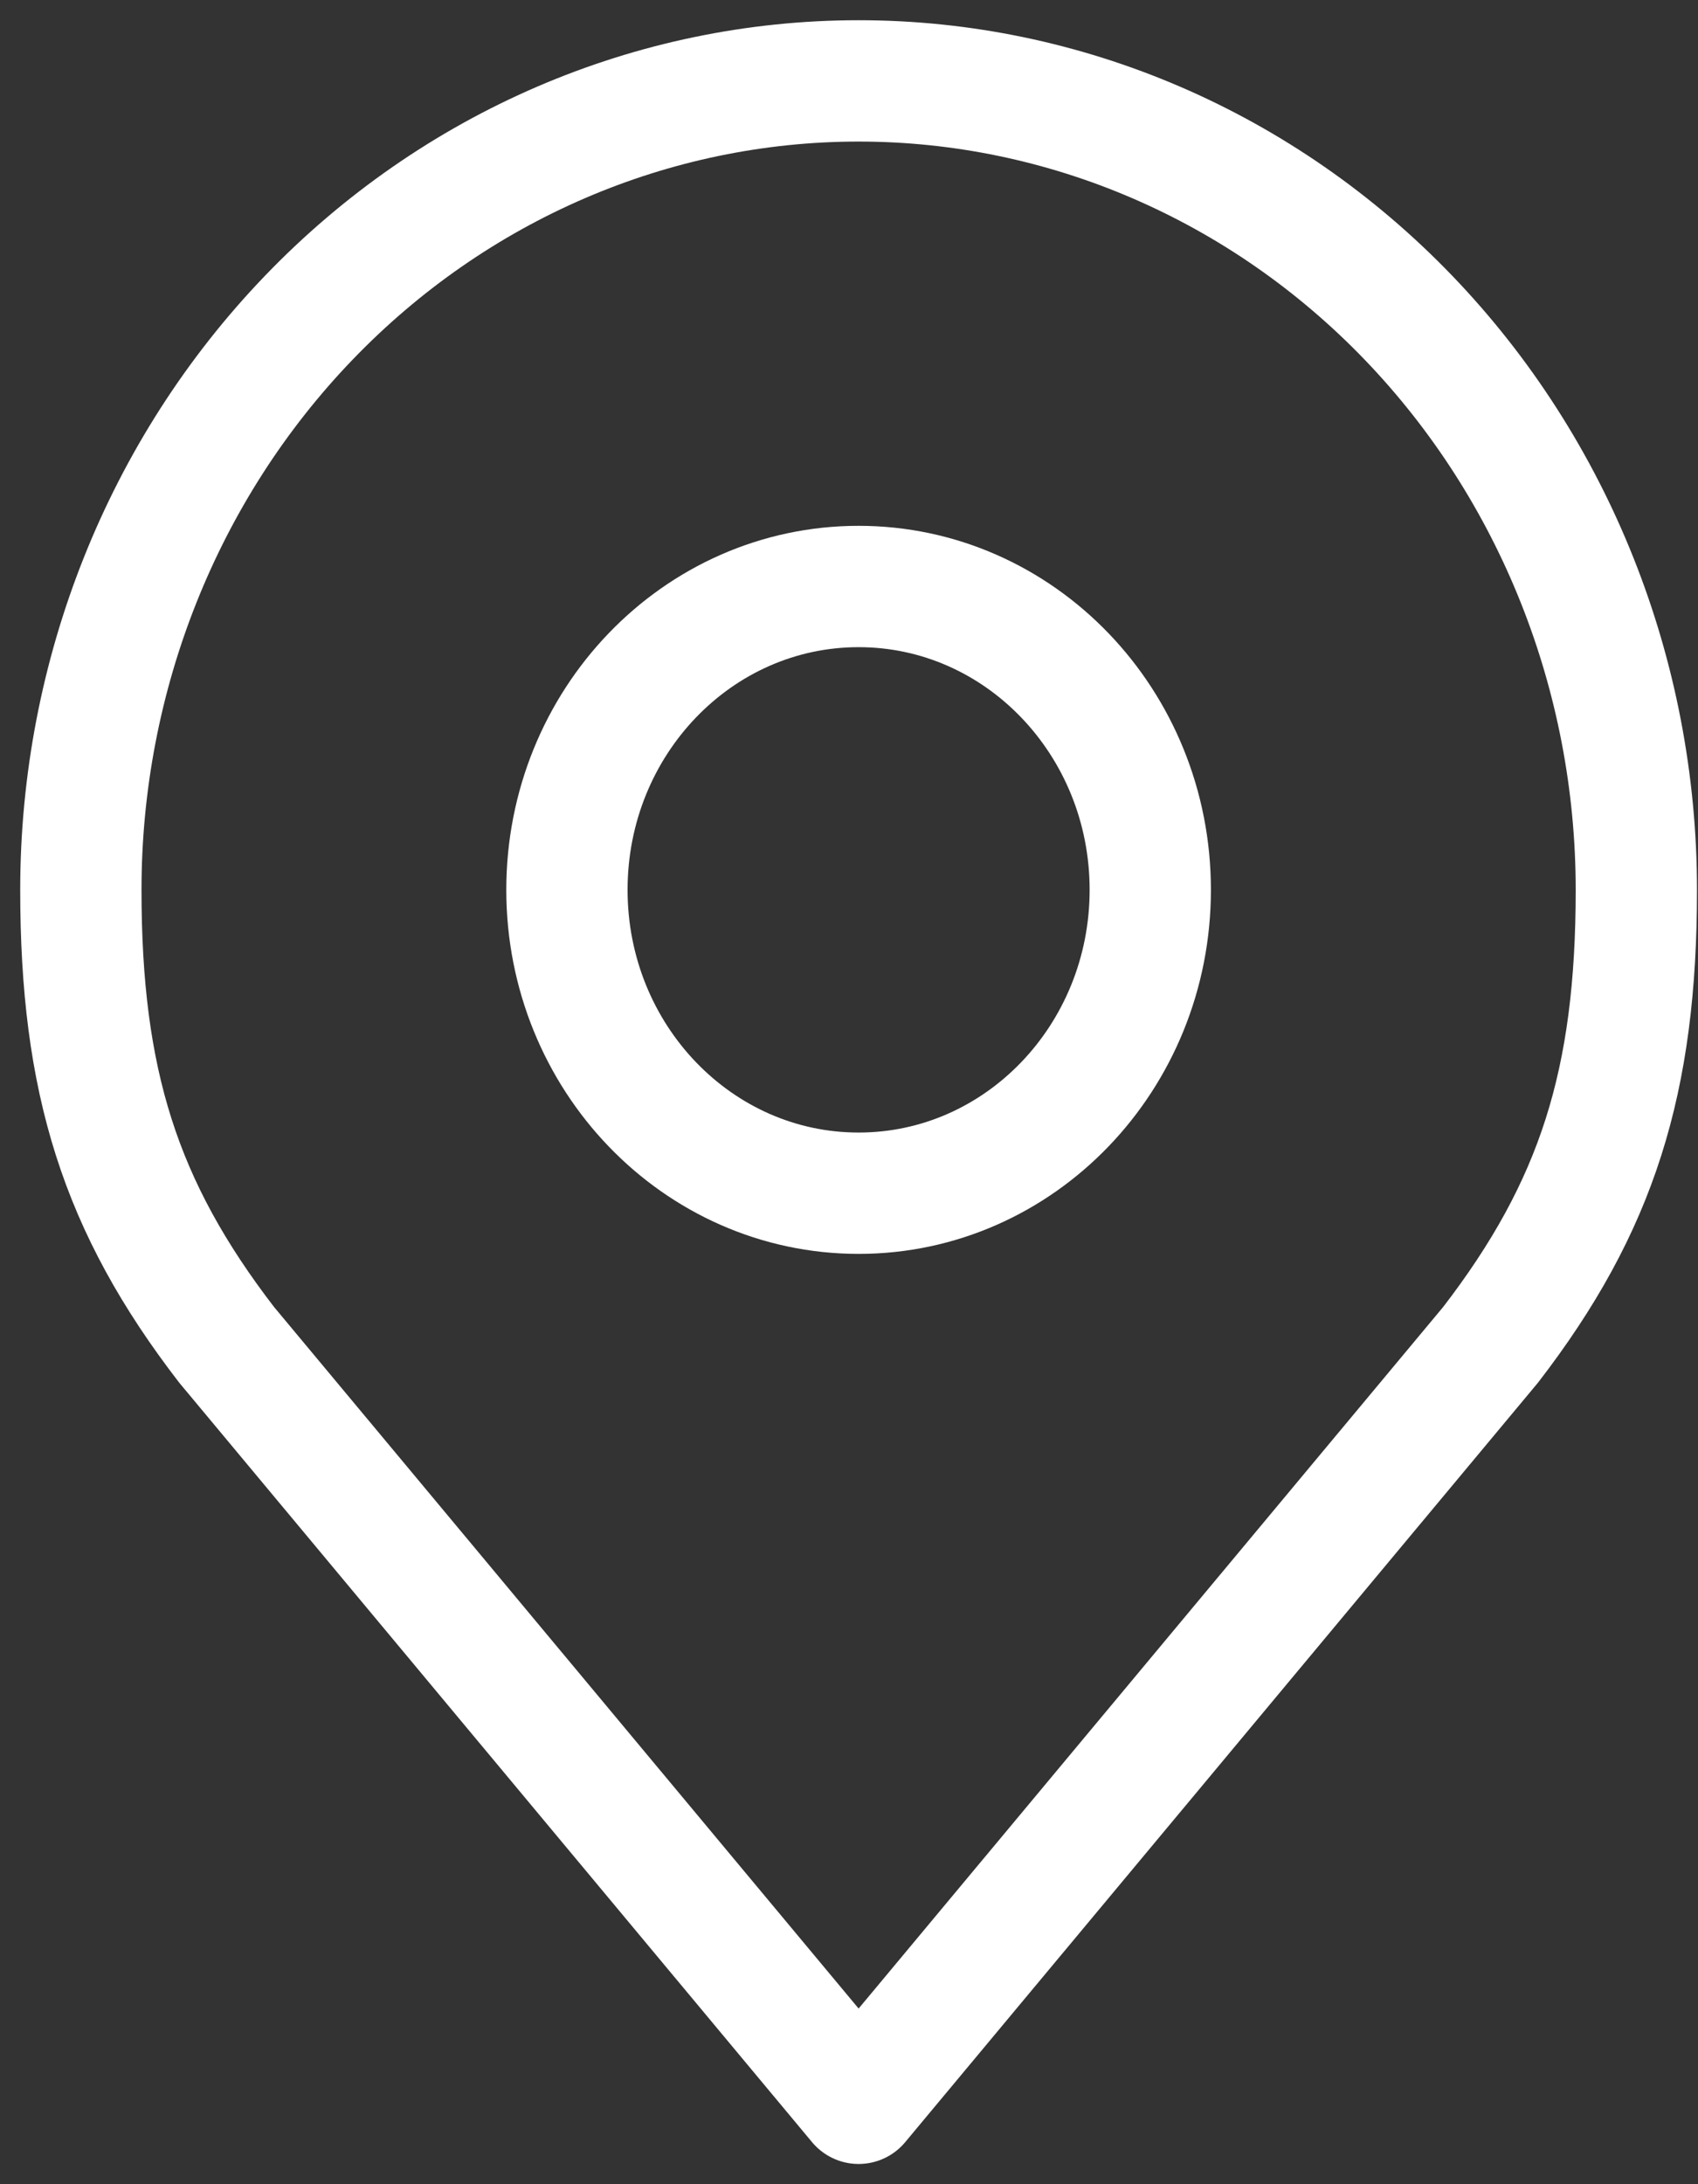 <svg width="42" height="54" viewBox="0 0 42 54" fill="none" xmlns="http://www.w3.org/2000/svg">
<rect x="0" y="0" width="42" height="54" fill="#333333" stroke="none"/>
<path d="M21.238 29.5C25.222 29.5 28.452 26.142 28.452 22C28.452 17.858 25.222 14.5 21.238 14.5C17.253 14.5 14.023 17.858 14.023 22C14.023 26.142 17.253 29.5 21.238 29.5Z" stroke="white" stroke-width="3" stroke-linecap="round" stroke-linejoin="round"/>
<path d="M21.238 2C16.135 2 11.242 4.107 7.635 7.858C4.027 11.609 2 16.696 2 22C2 26.73 2.967 29.825 5.607 33.25L21.238 52L36.868 33.25C39.508 29.825 40.475 26.73 40.475 22C40.475 16.696 38.448 11.609 34.841 7.858C31.233 4.107 26.34 2 21.238 2V2Z" stroke="white" stroke-width="3" stroke-linecap="round" stroke-linejoin="round"/>
</svg>

